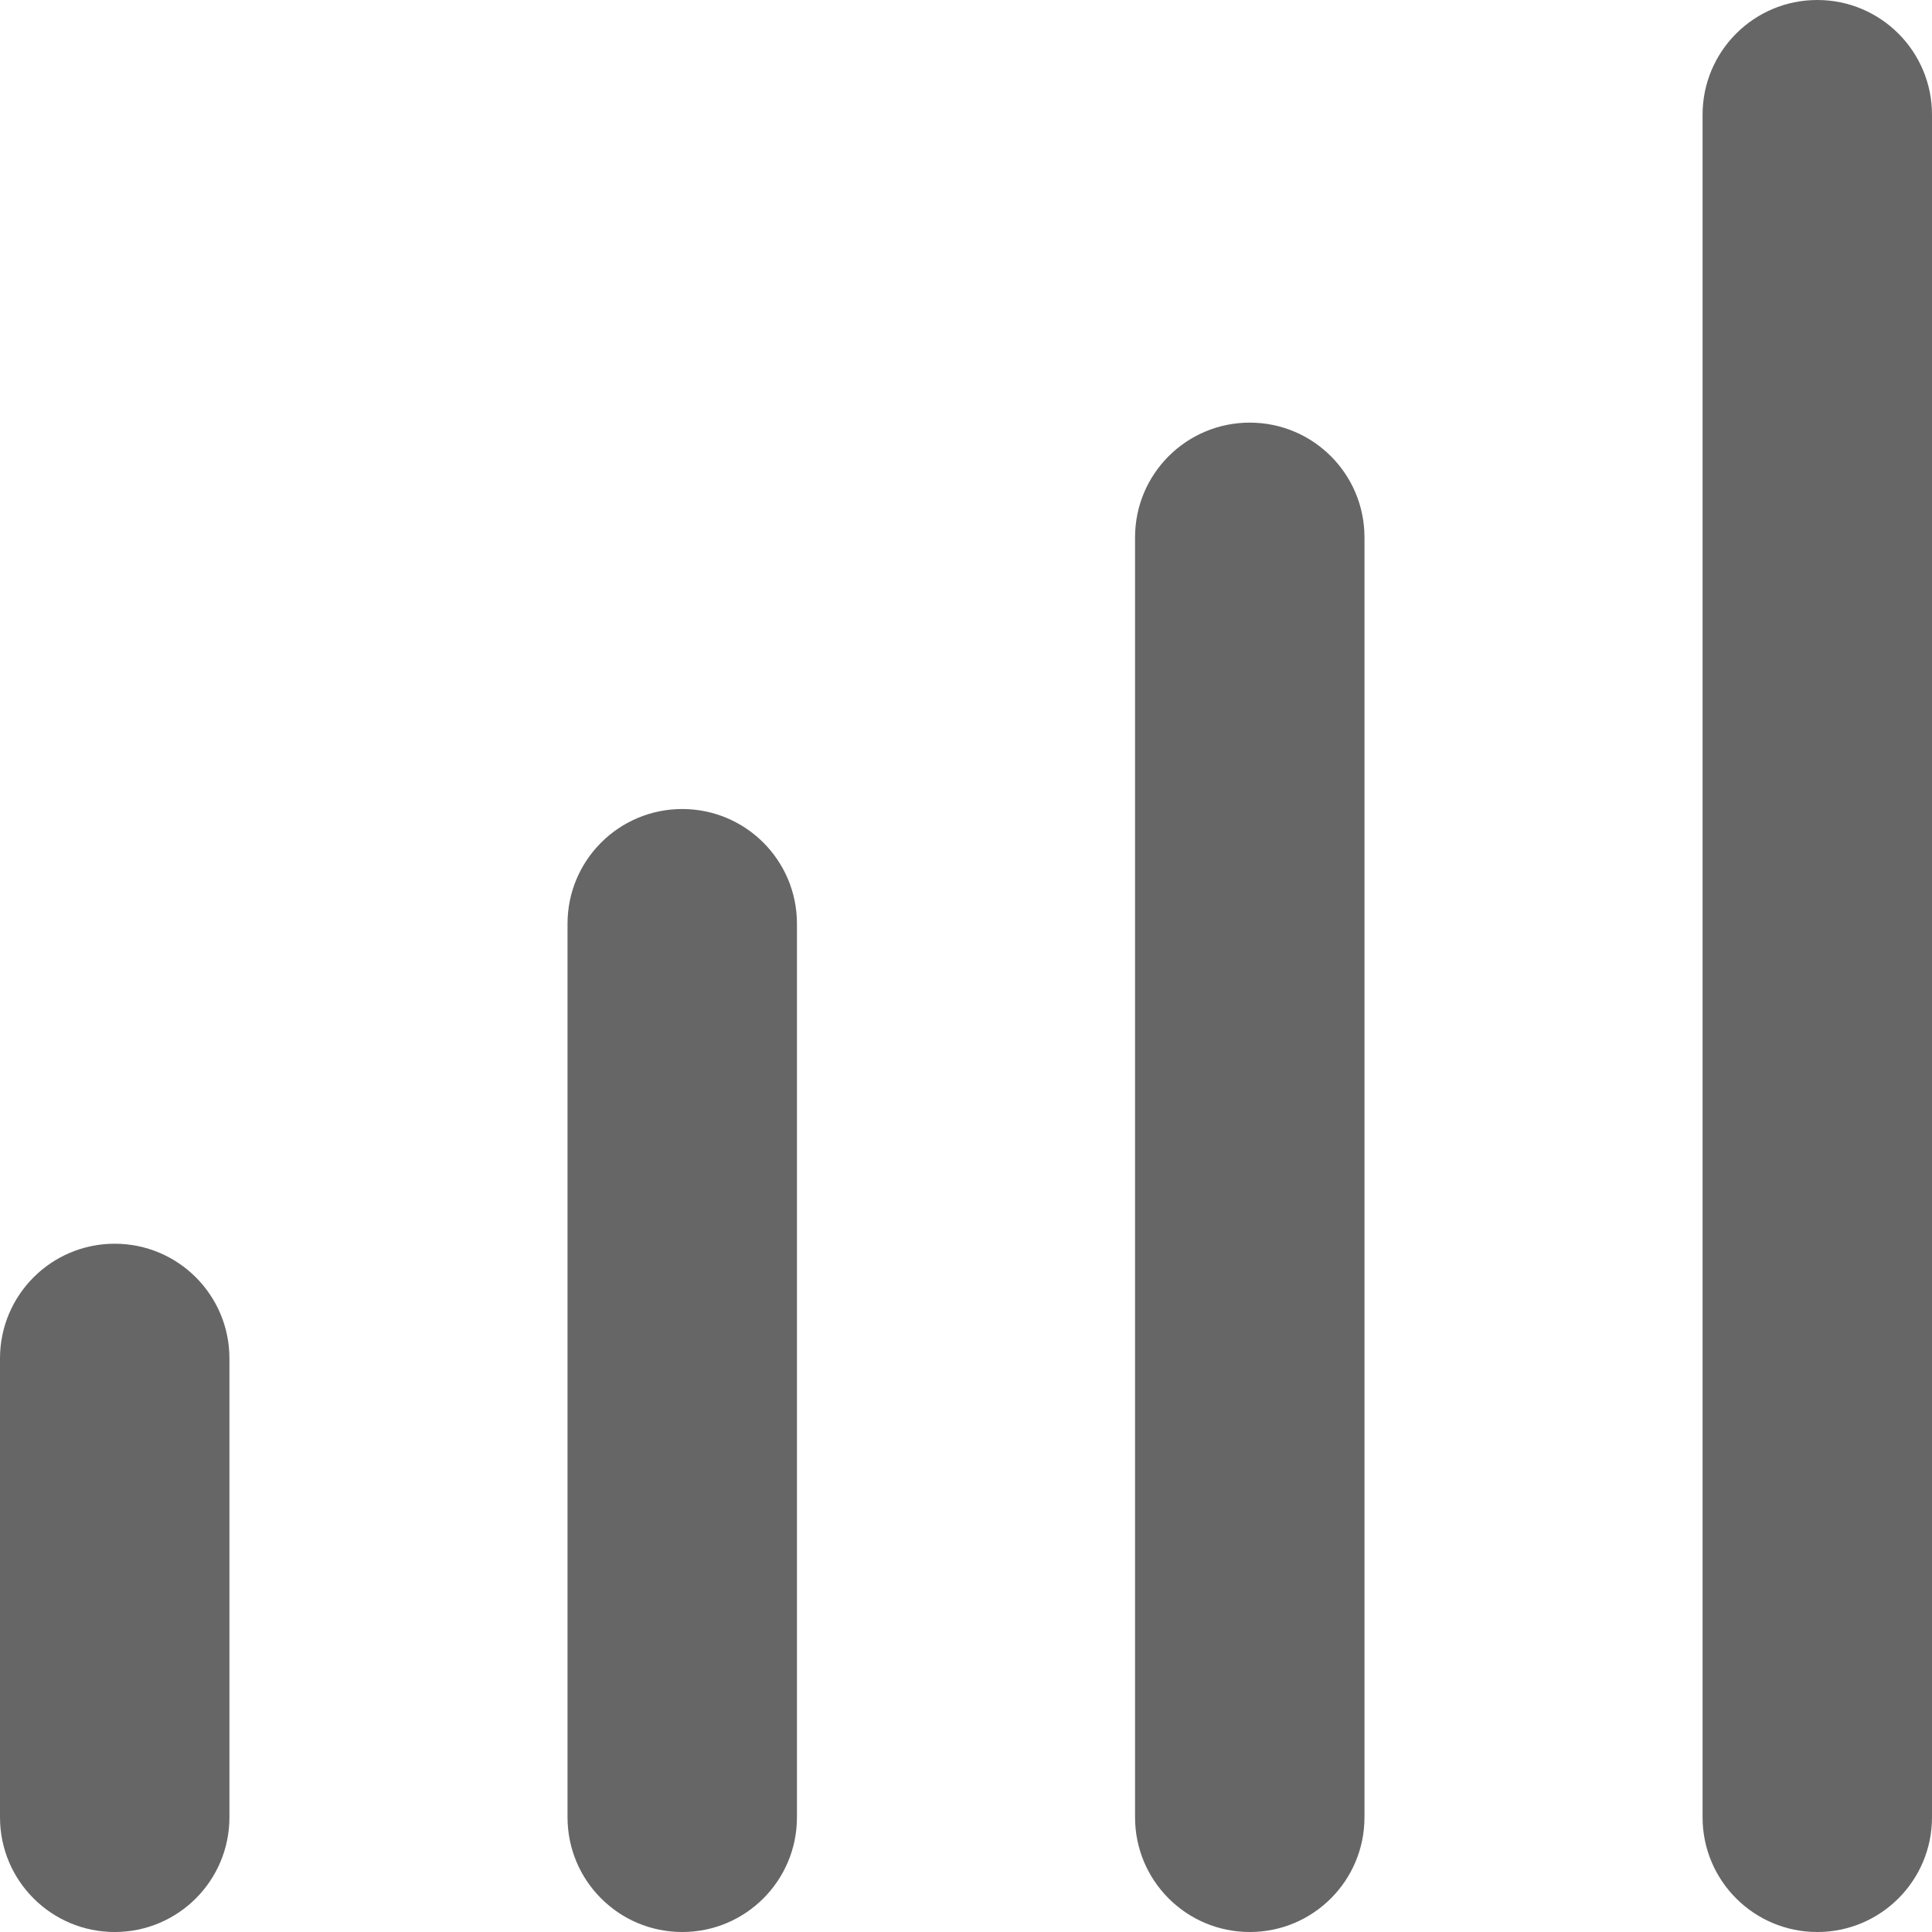 <?xml version="1.0" standalone="no"?><!DOCTYPE svg PUBLIC "-//W3C//DTD SVG 1.1//EN" "http://www.w3.org/Graphics/SVG/1.1/DTD/svg11.dtd"><svg t="1696915731228" class="icon" viewBox="0 0 1024 1024" version="1.1" xmlns="http://www.w3.org/2000/svg" p-id="6226" xmlns:xlink="http://www.w3.org/1999/xlink" width="200" height="200"><path d="M60.8 1024c-33.6 0-60.8-27.2-60.8-60.8v-243.2c0-33.6 27.2-60.8 60.8-60.8s60.8 27.2 60.8 60.8v243.2c0 33.6-27.2 60.8-60.8 60.8zM361.6 1024c-33.6 0-60.8-27.2-60.8-60.8v-473.6c0-33.6 27.2-60.8 60.8-60.8s60.8 27.2 60.8 60.8v473.6c0 33.6-27.2 60.8-60.8 60.8zM662.4 1024c-33.6 0-60.8-27.2-60.8-60.8v-678.4c0-33.6 27.2-60.8 60.8-60.8s60.8 27.2 60.8 60.8v678.4c0 33.6-27.2 60.8-60.8 60.8zM963.2 1024c-33.6 0-60.8-27.2-60.8-60.8V60.8c0-33.6 27.2-60.8 60.8-60.8s60.8 27.2 60.8 60.8v902.4c0 33.6-27.2 60.8-60.8 60.8z" fill="#666666" p-id="6227"></path></svg>